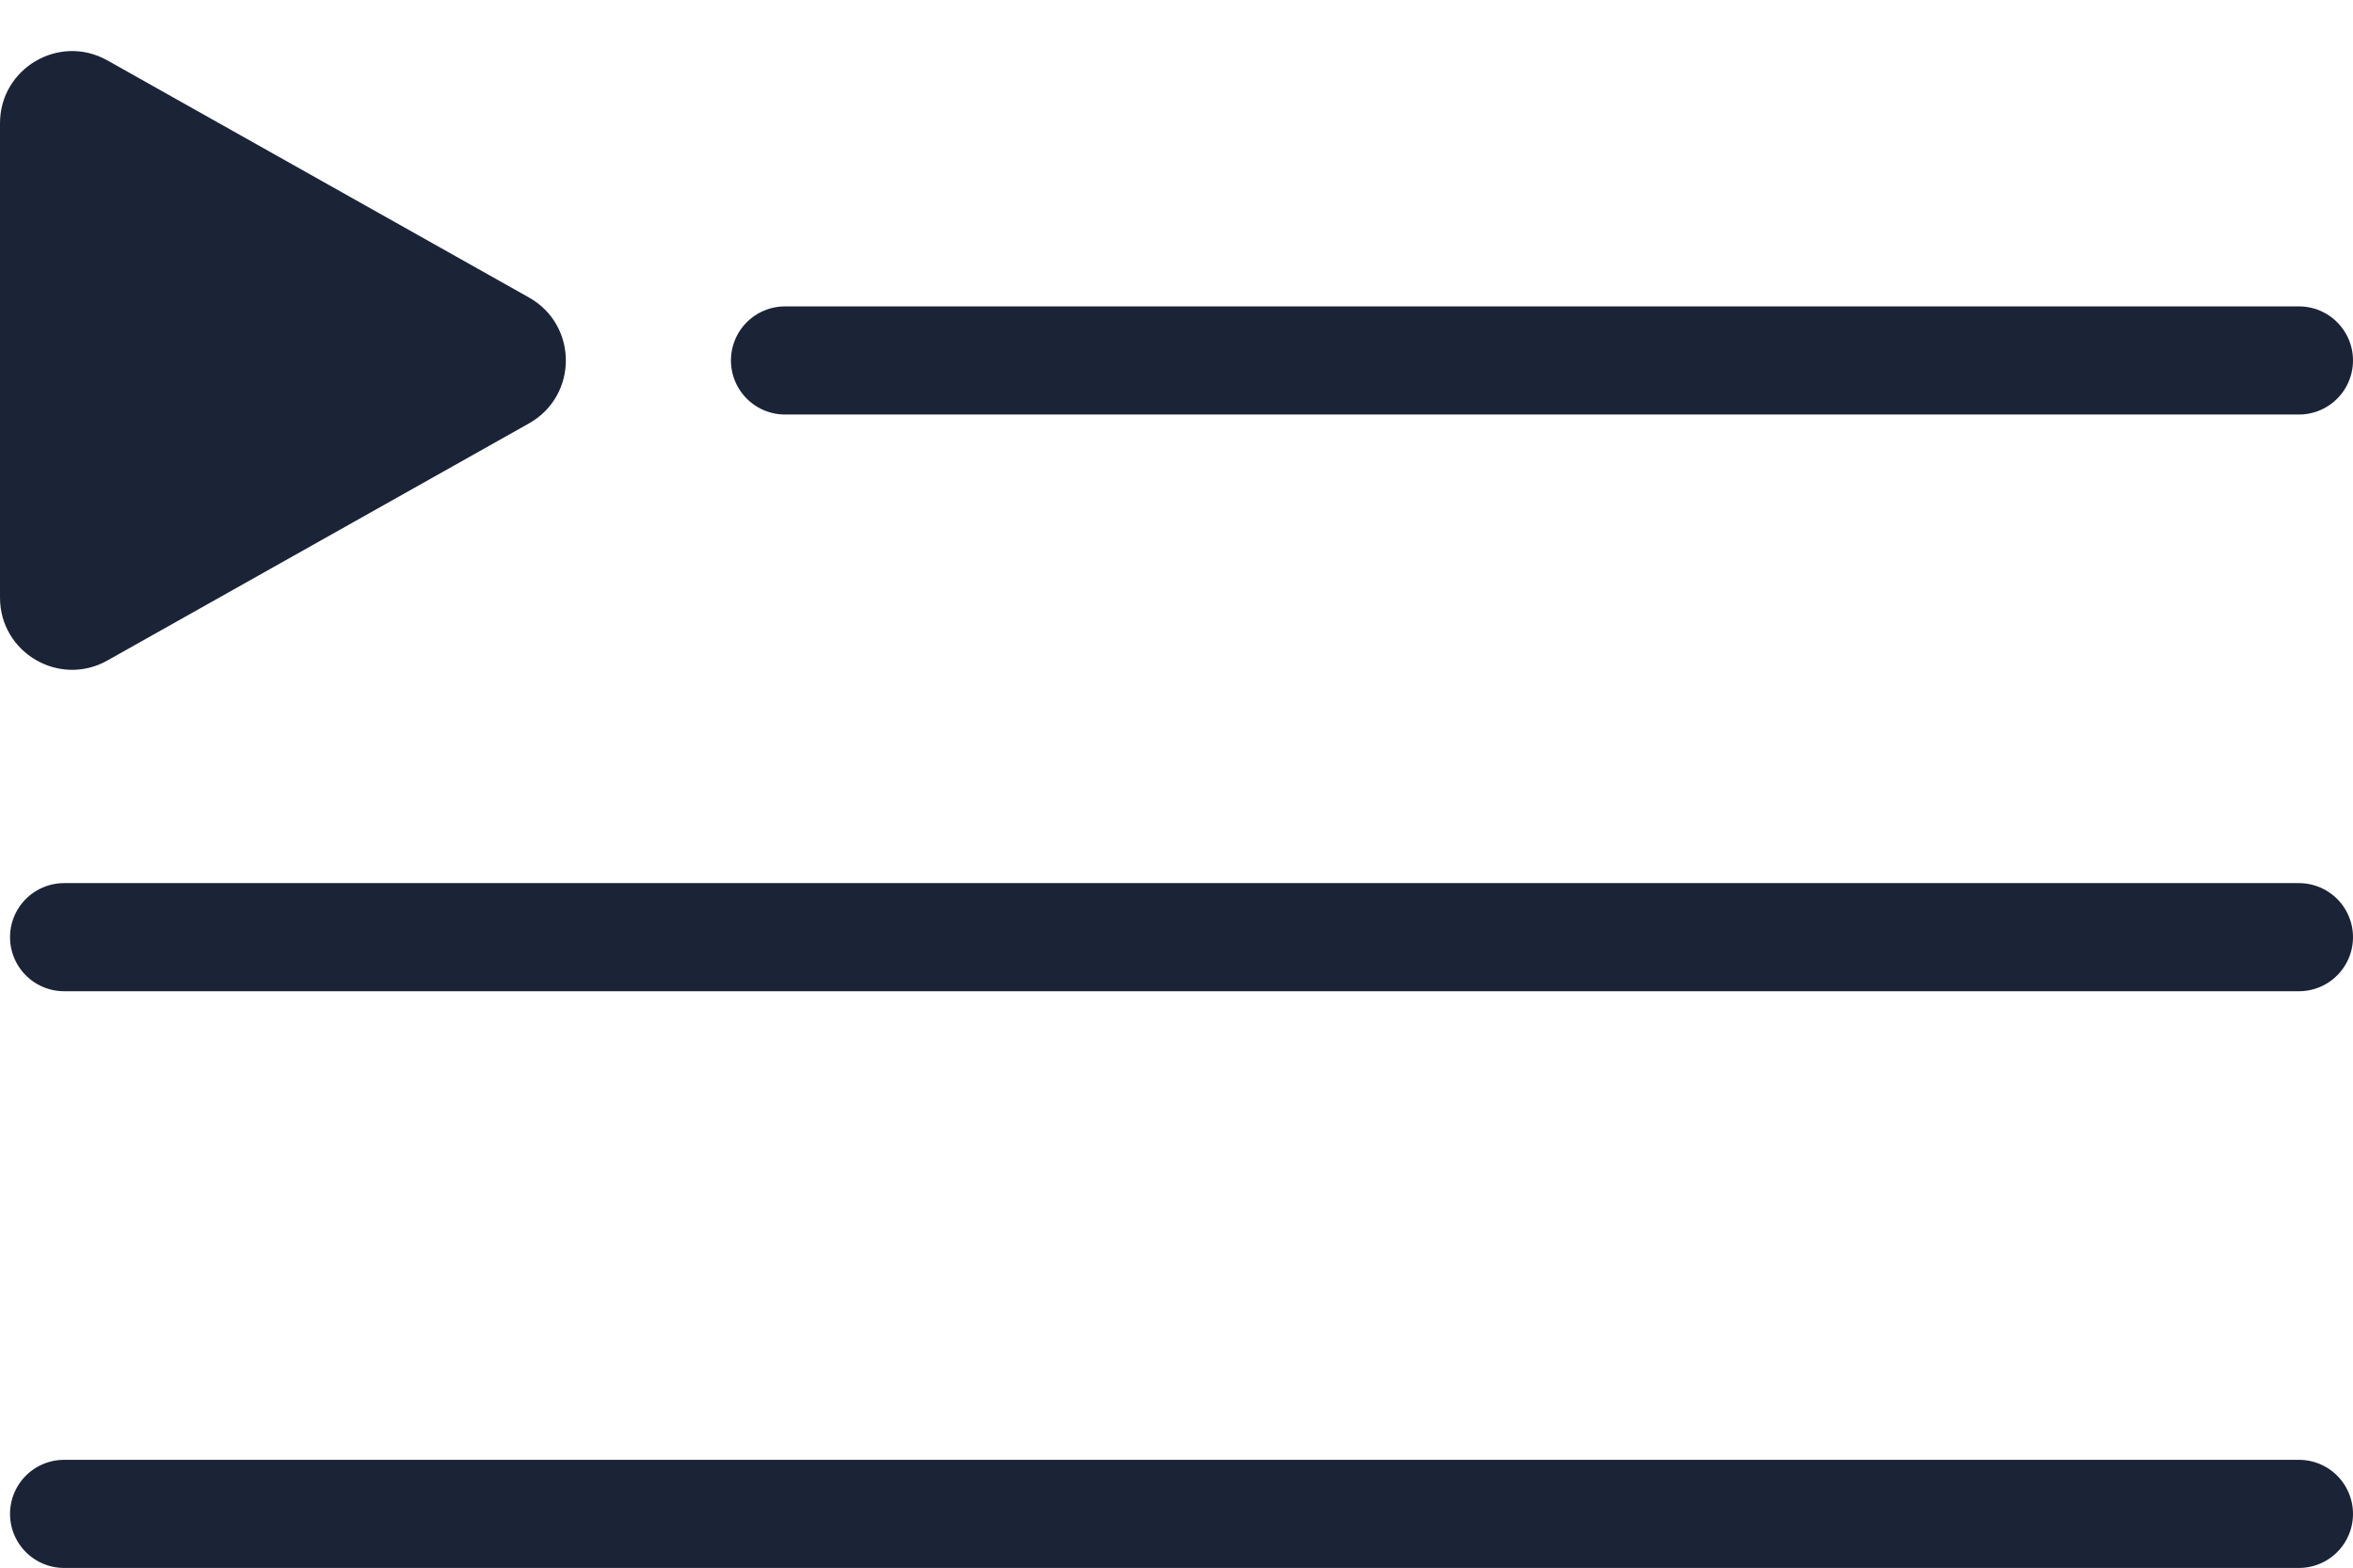 <svg xmlns="http://www.w3.org/2000/svg" width="32.639" height="21.75" viewBox="0 0 32.639 21.75">
  <g id="Group_3845" data-name="Group 3845" transform="translate(-1582.611 -1001.5)">
    <line id="Line_626" data-name="Line 626" x2="21" transform="translate(1593.5 1006.5)" fill="none" stroke="#1b2437" stroke-linecap="round" stroke-width="1.5"/>
    <line id="Line_627" data-name="Line 627" x2="31" transform="translate(1583.5 1014.5)" fill="none" stroke="#1b2437" stroke-linecap="round" stroke-width="1.5"/>
    <line id="Line_628" data-name="Line 628" x2="31" transform="translate(1583.5 1022.5)" fill="none" stroke="#1b2437" stroke-linecap="round" stroke-width="1.5"/>
    <g id="Polygon_6" data-name="Polygon 6" transform="translate(1591.5 1001.5) rotate(90)" fill="#1b2437">
      <path d="M 8.29 8.139 L 1.71 8.139 C 1.585 8.139 1.521 8.061 1.494 8.015 C 1.467 7.969 1.431 7.875 1.492 7.766 L 4.782 1.917 C 4.844 1.806 4.945 1.79 5 1.79 C 5.055 1.79 5.156 1.806 5.218 1.917 L 8.508 7.766 C 8.569 7.875 8.533 7.969 8.506 8.015 C 8.479 8.061 8.415 8.139 8.29 8.139 Z" stroke="none"/>
      <path d="M 5 3.06 L 2.565 7.389 L 7.435 7.389 L 5 3.06 M 5 1.04 C 5.34 1.04 5.68 1.21 5.872 1.549 L 9.162 7.399 C 9.537 8.065 9.055 8.889 8.29 8.889 L 1.71 8.889 C 0.945 8.889 0.463 8.065 0.838 7.399 L 4.128 1.549 C 4.32 1.21 4.66 1.04 5 1.04 Z" stroke="none" fill="#1b2437"/>
    </g>
  </g>
</svg>
